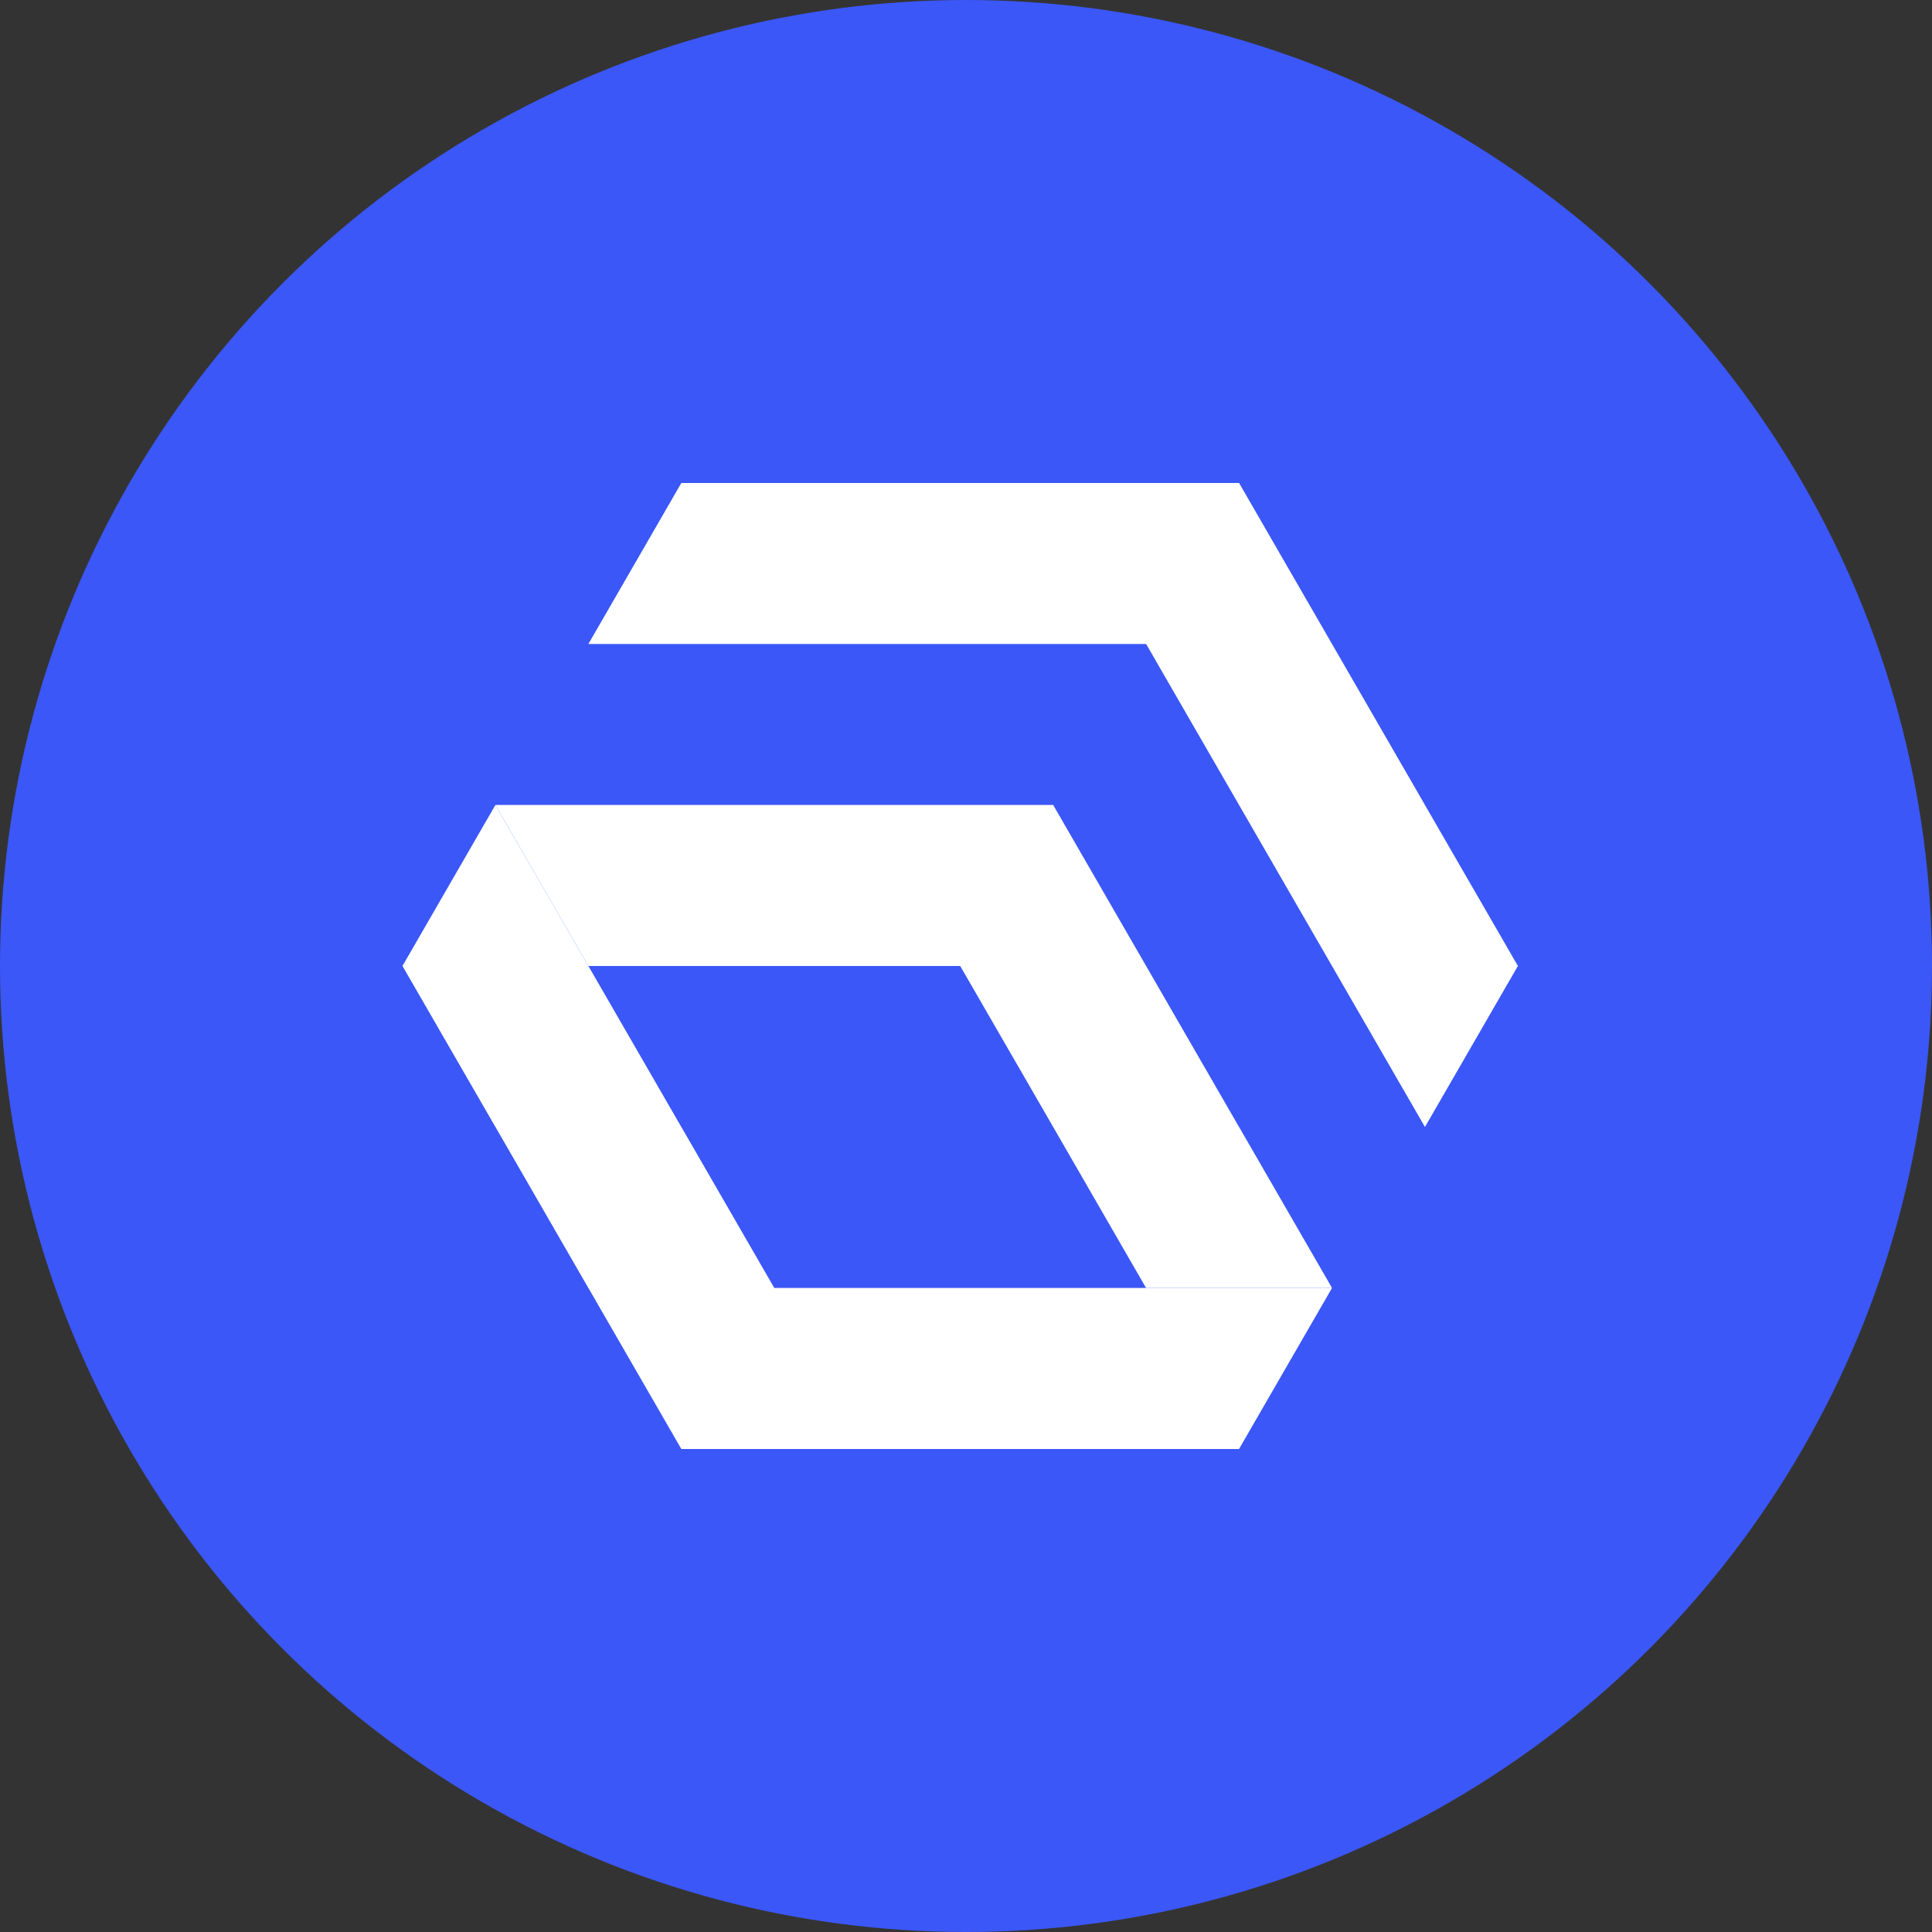 <svg width="160" height="160" viewBox="0 0 40 40" fill="none" xmlns="http://www.w3.org/2000/svg">
<rect x="0" y="0" width="40" height="40" fill="#333333" stroke="none"/>
<circle cx="20" cy="20" r="20" fill="#3B57F7"/>
<path d="M27.578 26.666H23.728H16.031L14.107 23.333H14.106L12.182 20L10.257 16.666L8.333 19.999V20L10.257 23.333H10.258L12.181 26.666H12.182L14.106 30H25.653L27.578 26.666Z" fill="white"/>
<path d="M12.182 20H19.88L21.805 23.333L23.728 26.666H27.578L25.654 23.333H25.653L21.805 16.666H10.257L12.182 20Z" fill="white"/>
<path d="M29.502 16.667V16.666L27.578 13.333L25.654 10H14.106L12.182 13.333H23.729L25.653 16.666L27.578 20L29.502 23.333L31.426 20H31.427L29.502 16.667Z" fill="white"/>
</svg>
